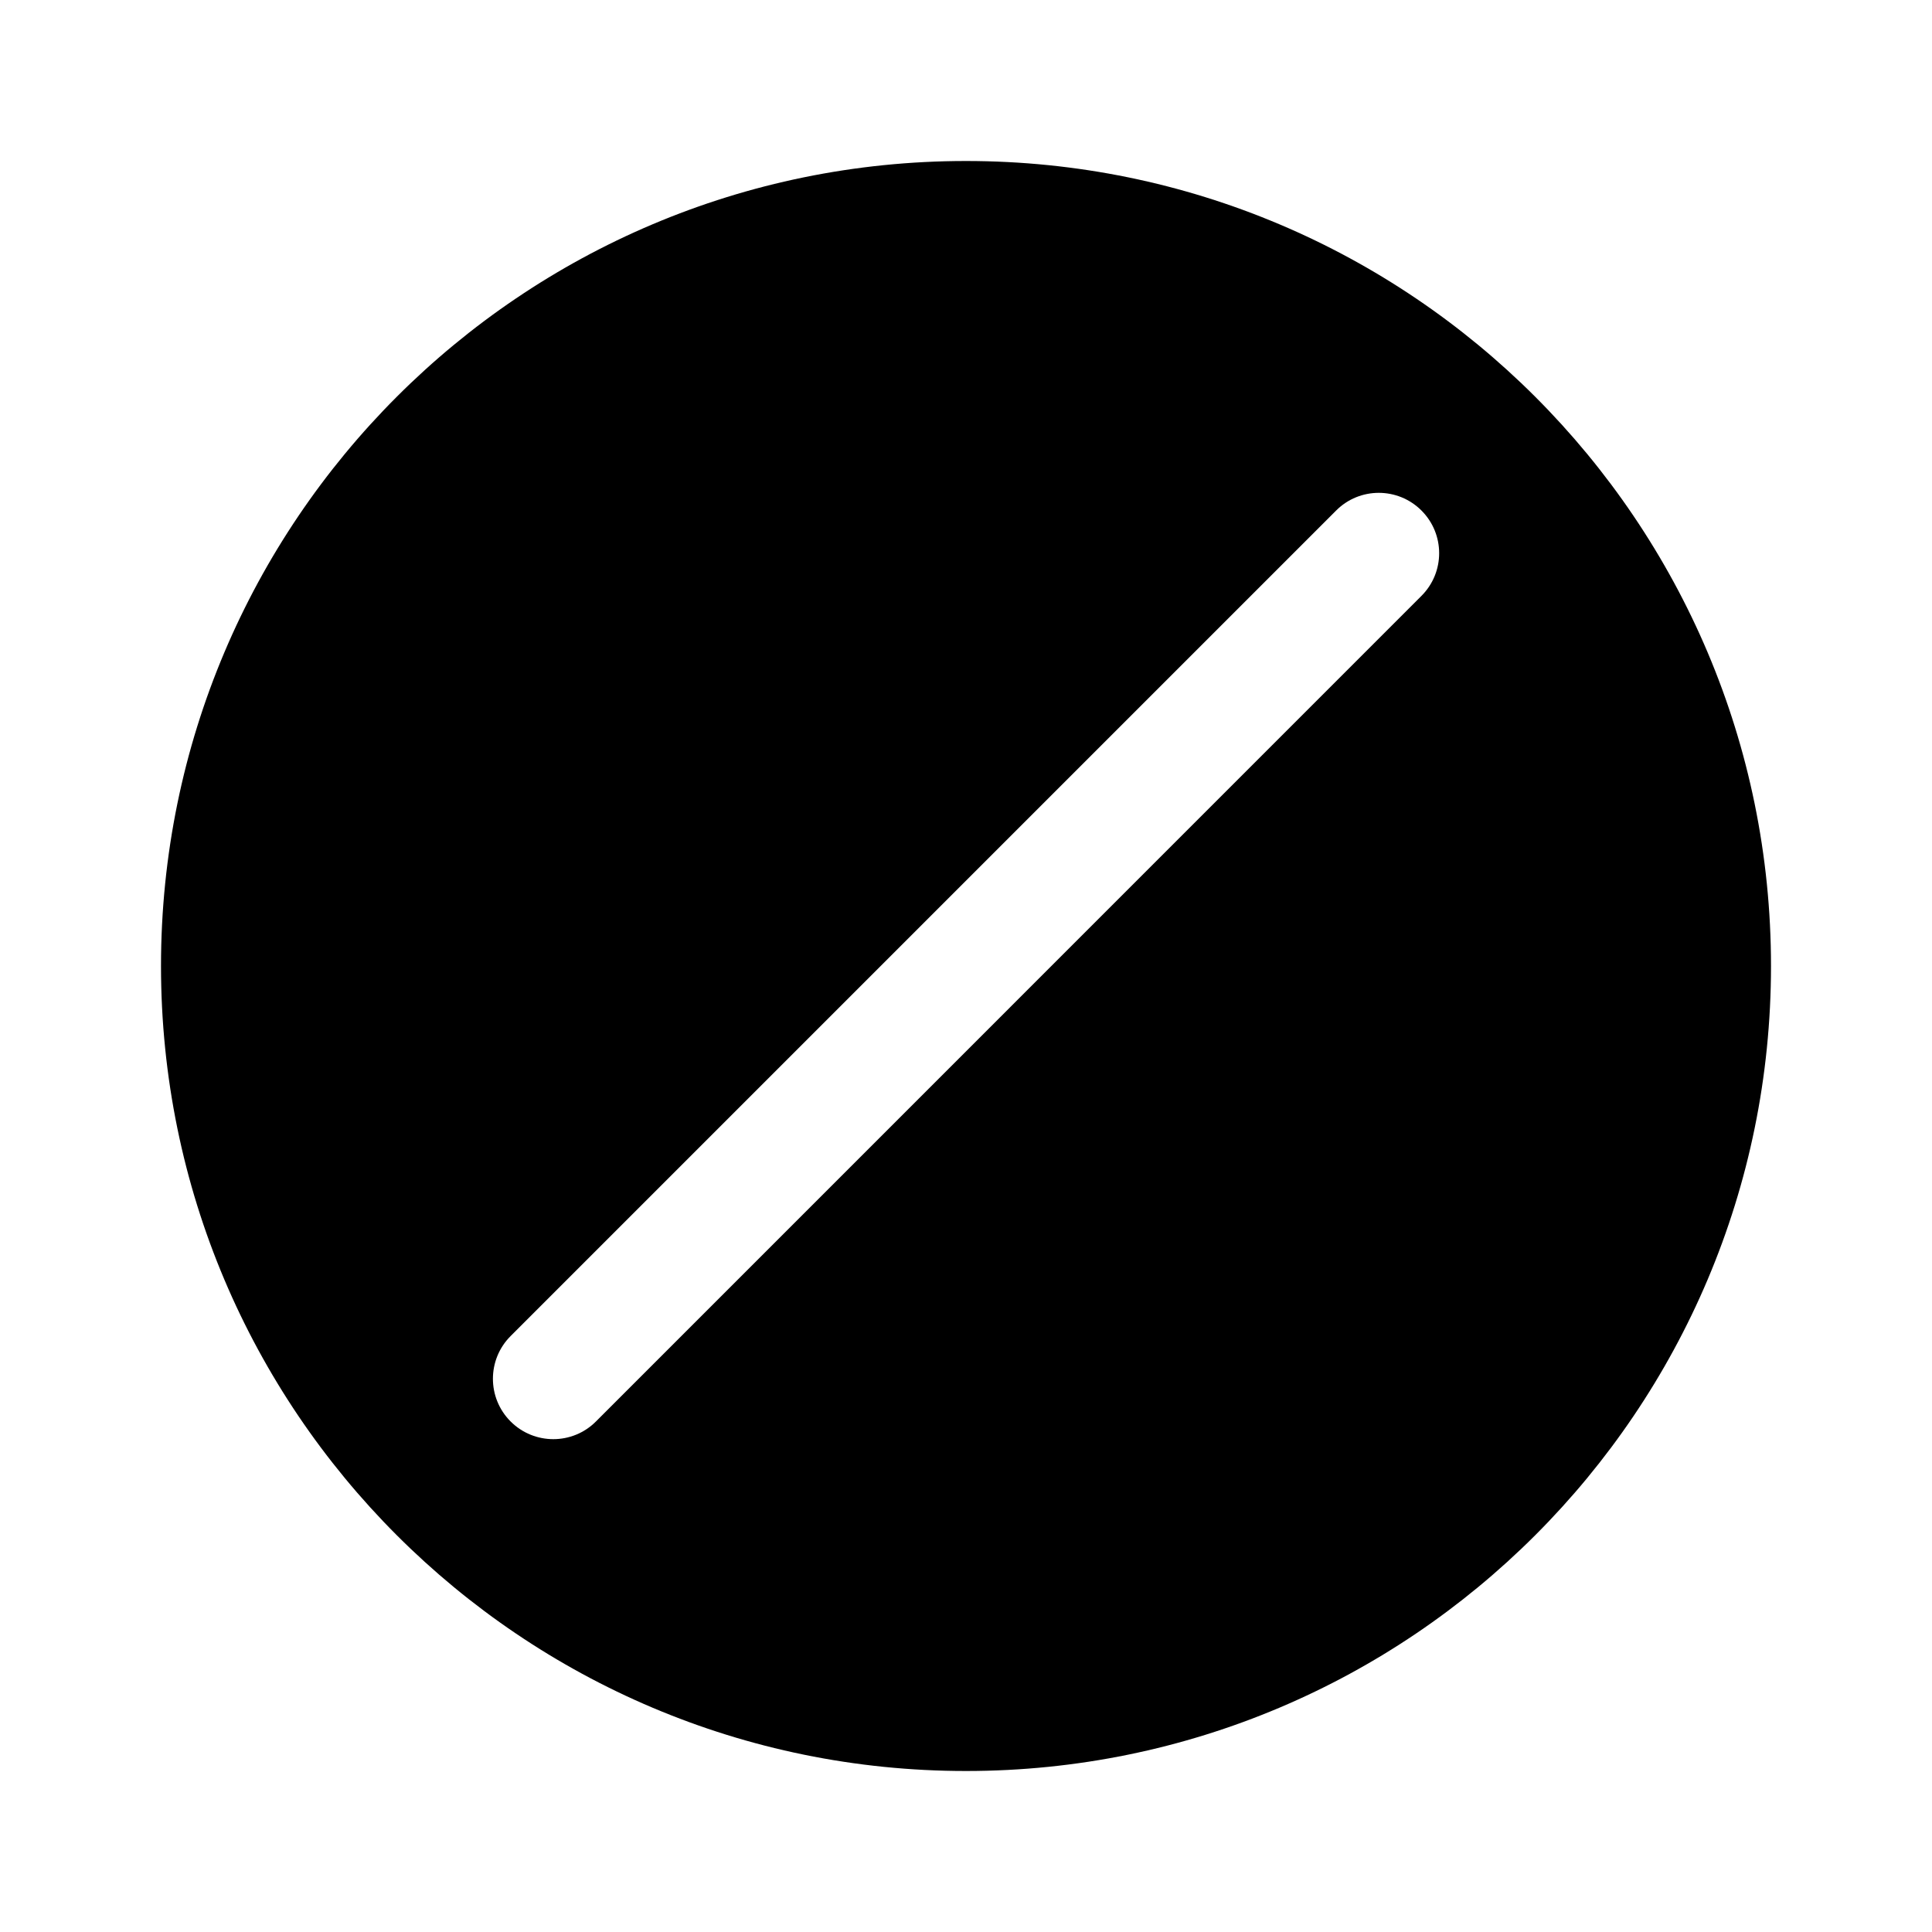 <svg width="24" height="24" viewBox="0 0 24 24" xmlns="http://www.w3.org/2000/svg">
<path d="M12 2C17.523 2 22 6.477 22 12C22 17.523 17.523 22 12 22C6.477 22 2 17.523 2 12C2 6.477 6.477 2 12 2ZM17.658 6.342C17.365 6.049 16.89 6.049 16.598 6.342L6.343 16.597C6.05 16.89 6.05 17.365 6.343 17.658C6.636 17.951 7.111 17.951 7.403 17.658L17.658 7.402C17.951 7.109 17.951 6.635 17.658 6.342Z"/>
</svg>
